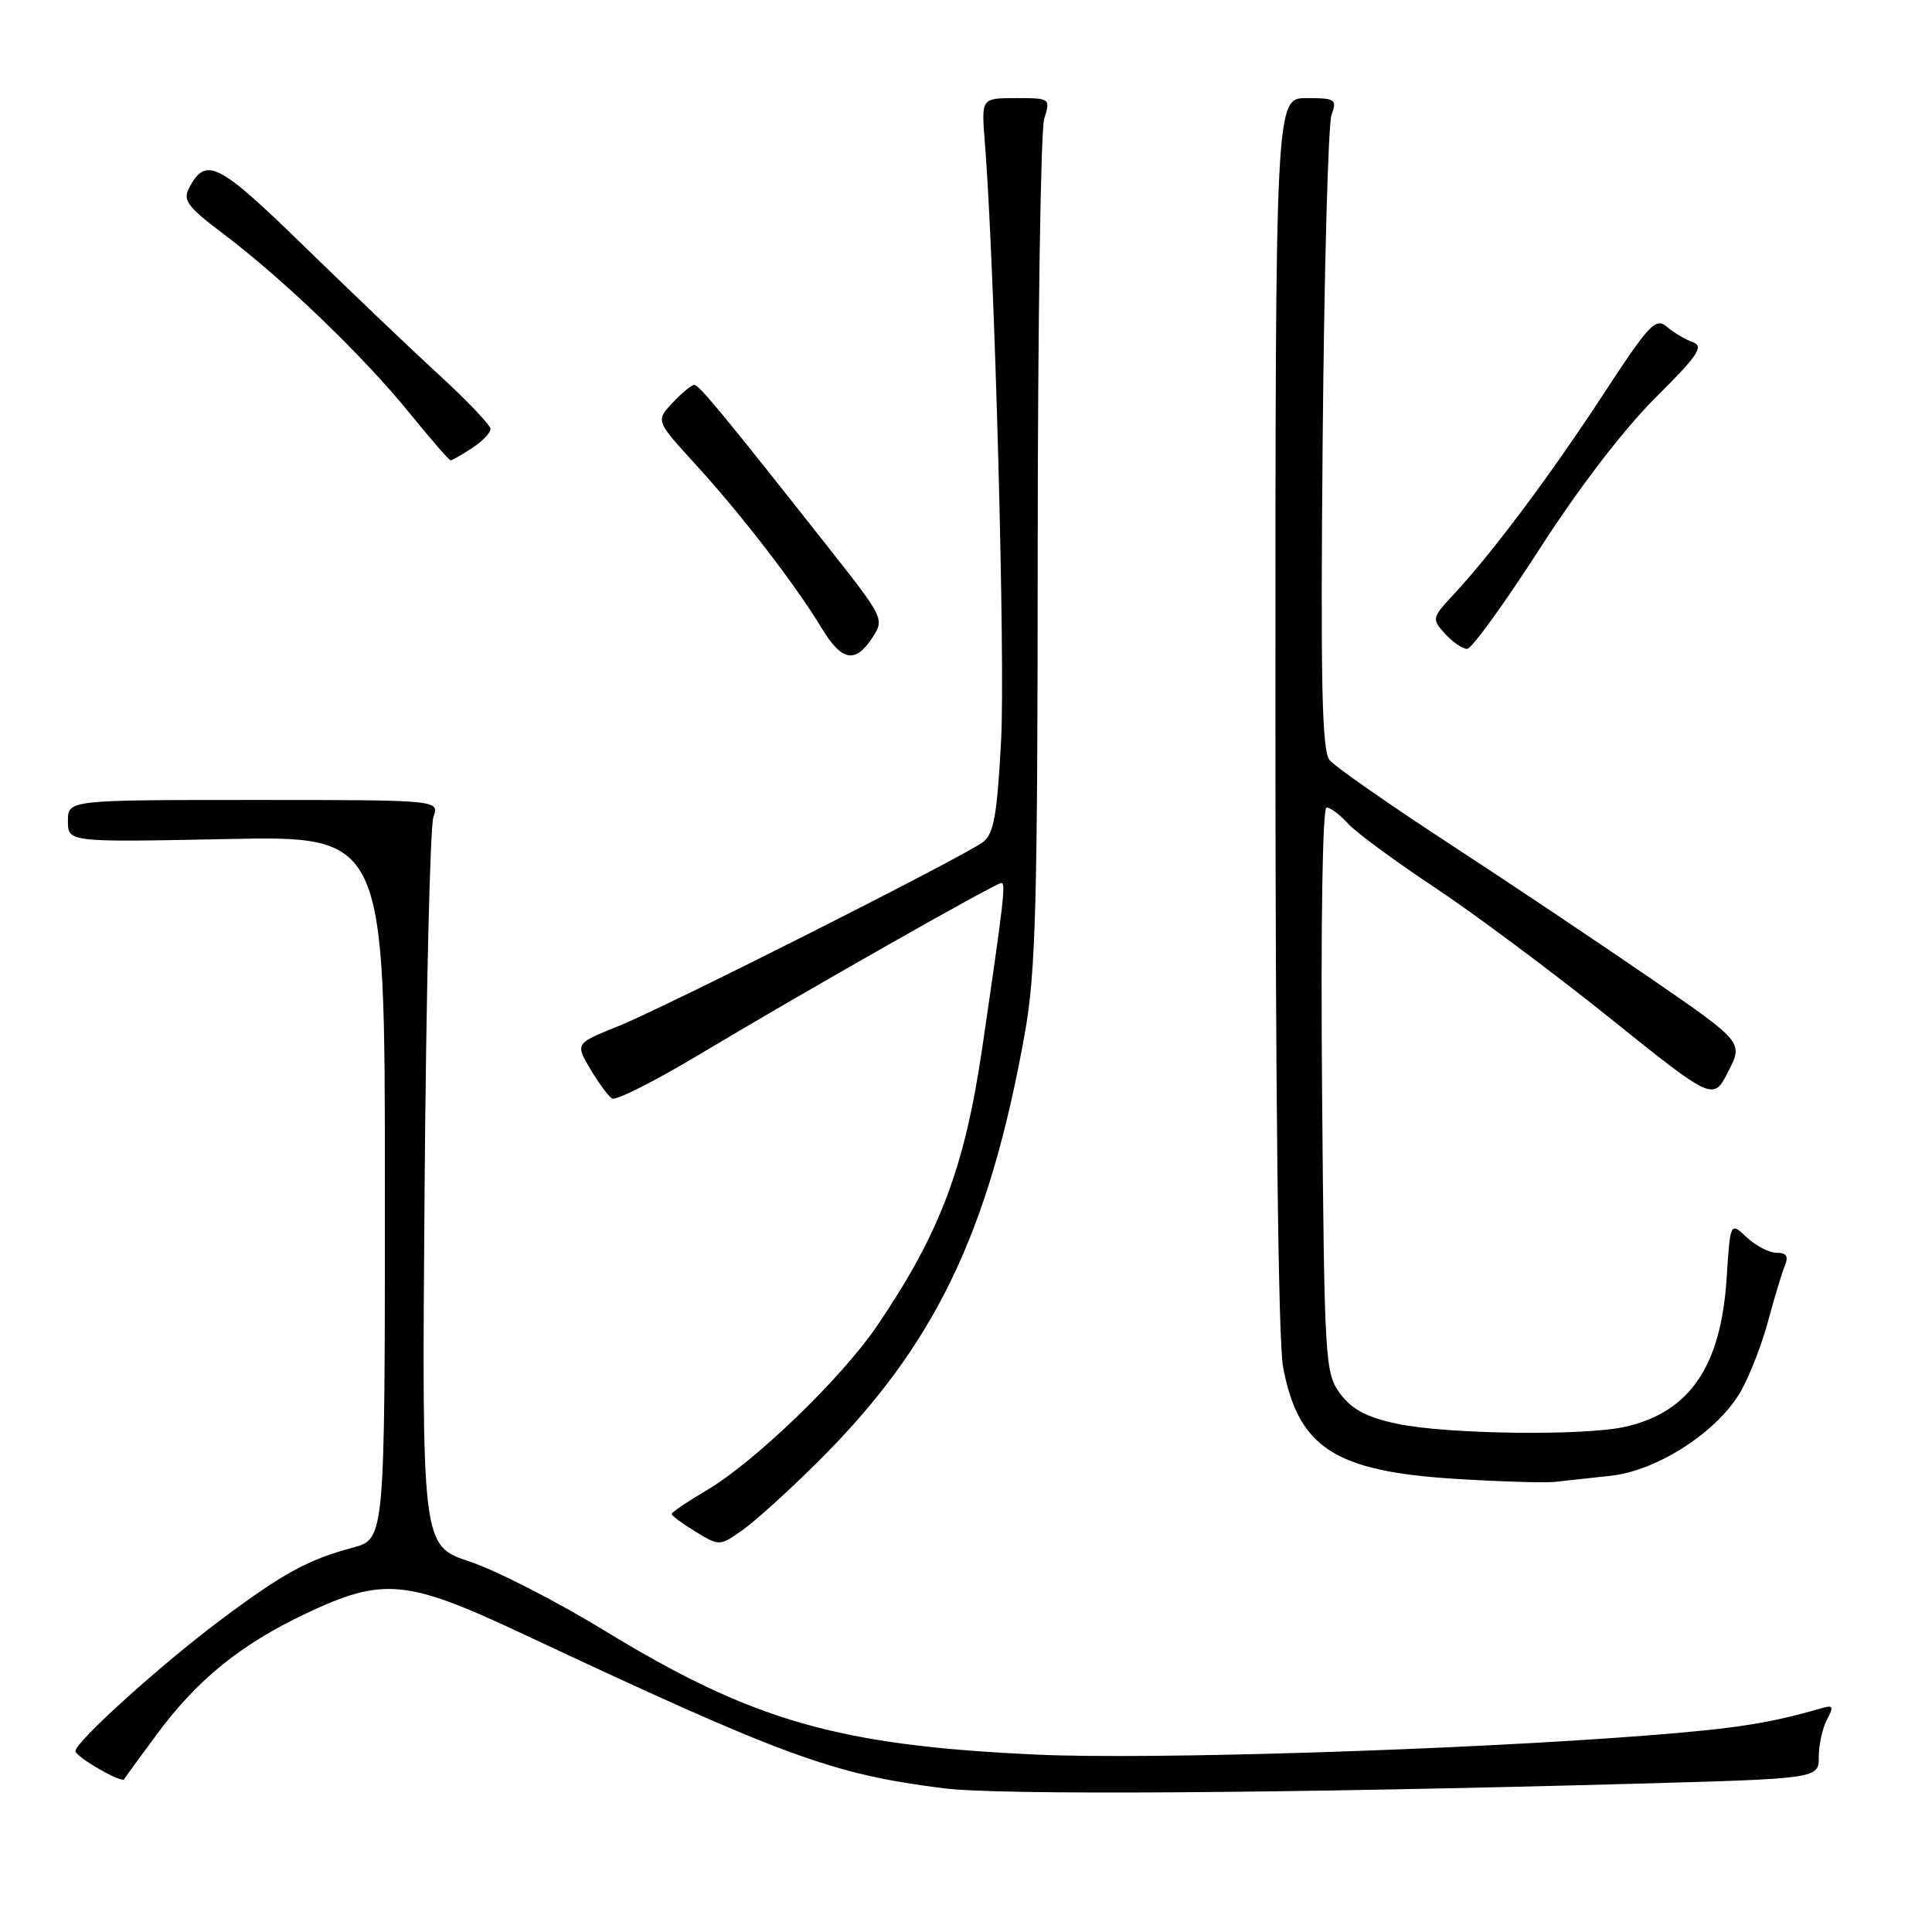 <?xml version="1.0" encoding="UTF-8" standalone="no"?>
<!DOCTYPE svg PUBLIC "-//W3C//DTD SVG 1.1//EN" "http://www.w3.org/Graphics/SVG/1.1/DTD/svg11.dtd" >
<svg xmlns="http://www.w3.org/2000/svg" xmlns:xlink="http://www.w3.org/1999/xlink" version="1.1" viewBox="0 0 256 256">
 <g >
 <path fill="currentColor"
d=" M 216.75 236.35 C 241.00 235.68 241.00 235.68 241.00 232.77 C 241.00 231.18 241.49 228.96 242.09 227.84 C 243.02 226.10 242.91 225.89 241.34 226.35 C 234.53 228.33 230.00 229.04 218.50 229.94 C 193.89 231.87 152.47 233.18 137.50 232.50 C 111.09 231.31 99.69 228.04 80.03 216.02 C 73.72 212.17 65.71 208.07 62.22 206.91 C 55.89 204.80 55.89 204.80 56.26 157.65 C 56.46 131.72 56.99 109.49 57.43 108.25 C 58.23 106.00 58.23 106.00 33.62 106.00 C 9.00 106.00 9.00 106.00 9.00 108.80 C 9.00 111.60 9.00 111.60 30.00 111.18 C 51.00 110.75 51.00 110.75 51.00 157.34 C 51.00 203.92 51.00 203.92 46.75 205.07 C 40.82 206.66 37.57 208.43 29.42 214.51 C 21.45 220.45 10.00 230.79 10.00 232.03 C 10.00 232.79 16.16 236.34 16.45 235.75 C 16.52 235.61 18.45 232.96 20.74 229.86 C 26.11 222.58 31.90 217.88 40.56 213.79 C 50.74 208.98 53.84 209.26 69.00 216.37 C 104.01 232.80 110.22 235.08 125.06 236.96 C 132.43 237.89 169.90 237.64 216.75 236.35 Z  M 108.55 193.52 C 123.88 178.24 131.05 163.35 135.78 137.01 C 137.25 128.82 137.49 119.95 137.50 73.00 C 137.51 43.02 137.90 17.26 138.36 15.75 C 139.21 13.03 139.17 13.00 134.62 13.00 C 130.03 13.00 130.03 13.00 130.49 18.75 C 131.79 35.04 133.22 87.54 132.65 98.13 C 132.12 108.04 131.68 110.52 130.25 111.58 C 127.56 113.59 88.23 133.44 81.86 136.00 C 76.23 138.27 76.23 138.27 78.21 141.64 C 79.31 143.49 80.61 145.26 81.10 145.56 C 81.60 145.87 86.84 143.22 92.75 139.68 C 105.97 131.75 131.93 117.00 132.67 117.00 C 133.29 117.00 133.04 119.16 130.13 139.00 C 127.80 154.80 124.52 163.46 116.19 175.72 C 111.48 182.65 99.92 193.79 93.57 197.51 C 91.06 198.99 89.00 200.38 89.00 200.61 C 89.00 200.84 90.43 201.90 92.17 202.96 C 95.33 204.88 95.36 204.88 98.42 202.72 C 100.12 201.52 104.67 197.39 108.55 193.52 Z  M 213.50 195.54 C 219.73 194.84 227.74 189.59 230.72 184.26 C 231.88 182.19 233.49 178.03 234.30 175.00 C 235.11 171.97 236.10 168.71 236.49 167.75 C 237.02 166.47 236.74 166.00 235.42 166.00 C 234.44 166.00 232.65 165.08 231.45 163.95 C 229.27 161.90 229.27 161.90 228.79 169.34 C 228.04 181.03 223.94 187.07 215.42 189.04 C 210.03 190.29 191.67 190.06 185.09 188.65 C 181.11 187.80 179.14 186.76 177.59 184.68 C 175.57 181.95 175.49 180.60 175.18 144.43 C 175.00 122.36 175.24 107.00 175.78 107.00 C 176.28 107.00 177.55 107.95 178.60 109.11 C 179.64 110.27 184.78 114.06 190.00 117.52 C 195.22 120.98 205.69 128.78 213.26 134.85 C 227.01 145.89 227.01 145.89 229.00 141.99 C 230.99 138.09 230.99 138.09 218.75 129.66 C 212.01 125.03 199.97 116.97 191.99 111.76 C 184.01 106.55 176.90 101.59 176.19 100.73 C 175.16 99.49 174.97 90.71 175.26 58.33 C 175.46 35.88 175.99 16.49 176.43 15.25 C 177.18 13.15 176.96 13.00 173.12 13.00 C 169.00 13.00 169.00 13.00 169.00 94.36 C 169.00 144.89 169.38 177.77 170.01 181.11 C 172.02 191.83 176.84 194.96 192.89 195.96 C 198.72 196.32 204.62 196.50 206.00 196.36 C 207.38 196.21 210.75 195.85 213.50 195.54 Z  M 115.59 84.50 C 117.20 82.05 117.12 81.87 109.93 72.75 C 95.85 54.90 92.64 51.00 91.99 51.00 C 91.64 51.00 90.34 52.07 89.11 53.38 C 86.88 55.76 86.88 55.76 92.25 61.63 C 98.21 68.15 105.43 77.52 108.89 83.25 C 111.54 87.63 113.32 87.96 115.59 84.50 Z  M 204.00 72.74 C 209.16 64.71 215.17 56.87 219.31 52.75 C 225.00 47.10 225.82 45.88 224.31 45.34 C 223.31 44.99 221.76 44.06 220.86 43.29 C 219.39 42.04 218.52 42.96 212.48 52.20 C 205.47 62.92 197.79 73.20 192.65 78.73 C 189.72 81.88 189.69 82.00 191.48 83.98 C 192.49 85.09 193.80 85.99 194.40 85.98 C 195.01 85.97 199.32 80.01 204.00 72.74 Z  M 62.54 59.38 C 63.89 58.50 65.00 57.36 65.00 56.85 C 65.00 56.35 61.96 53.15 58.25 49.74 C 54.54 46.34 46.47 38.64 40.31 32.64 C 28.94 21.55 27.30 20.71 25.09 24.84 C 24.18 26.53 24.78 27.35 29.60 30.99 C 37.51 36.96 48.14 47.18 54.17 54.62 C 57.02 58.13 59.51 61.00 59.71 61.00 C 59.91 61.00 61.18 60.27 62.54 59.38 Z "/>
</g>
</svg>